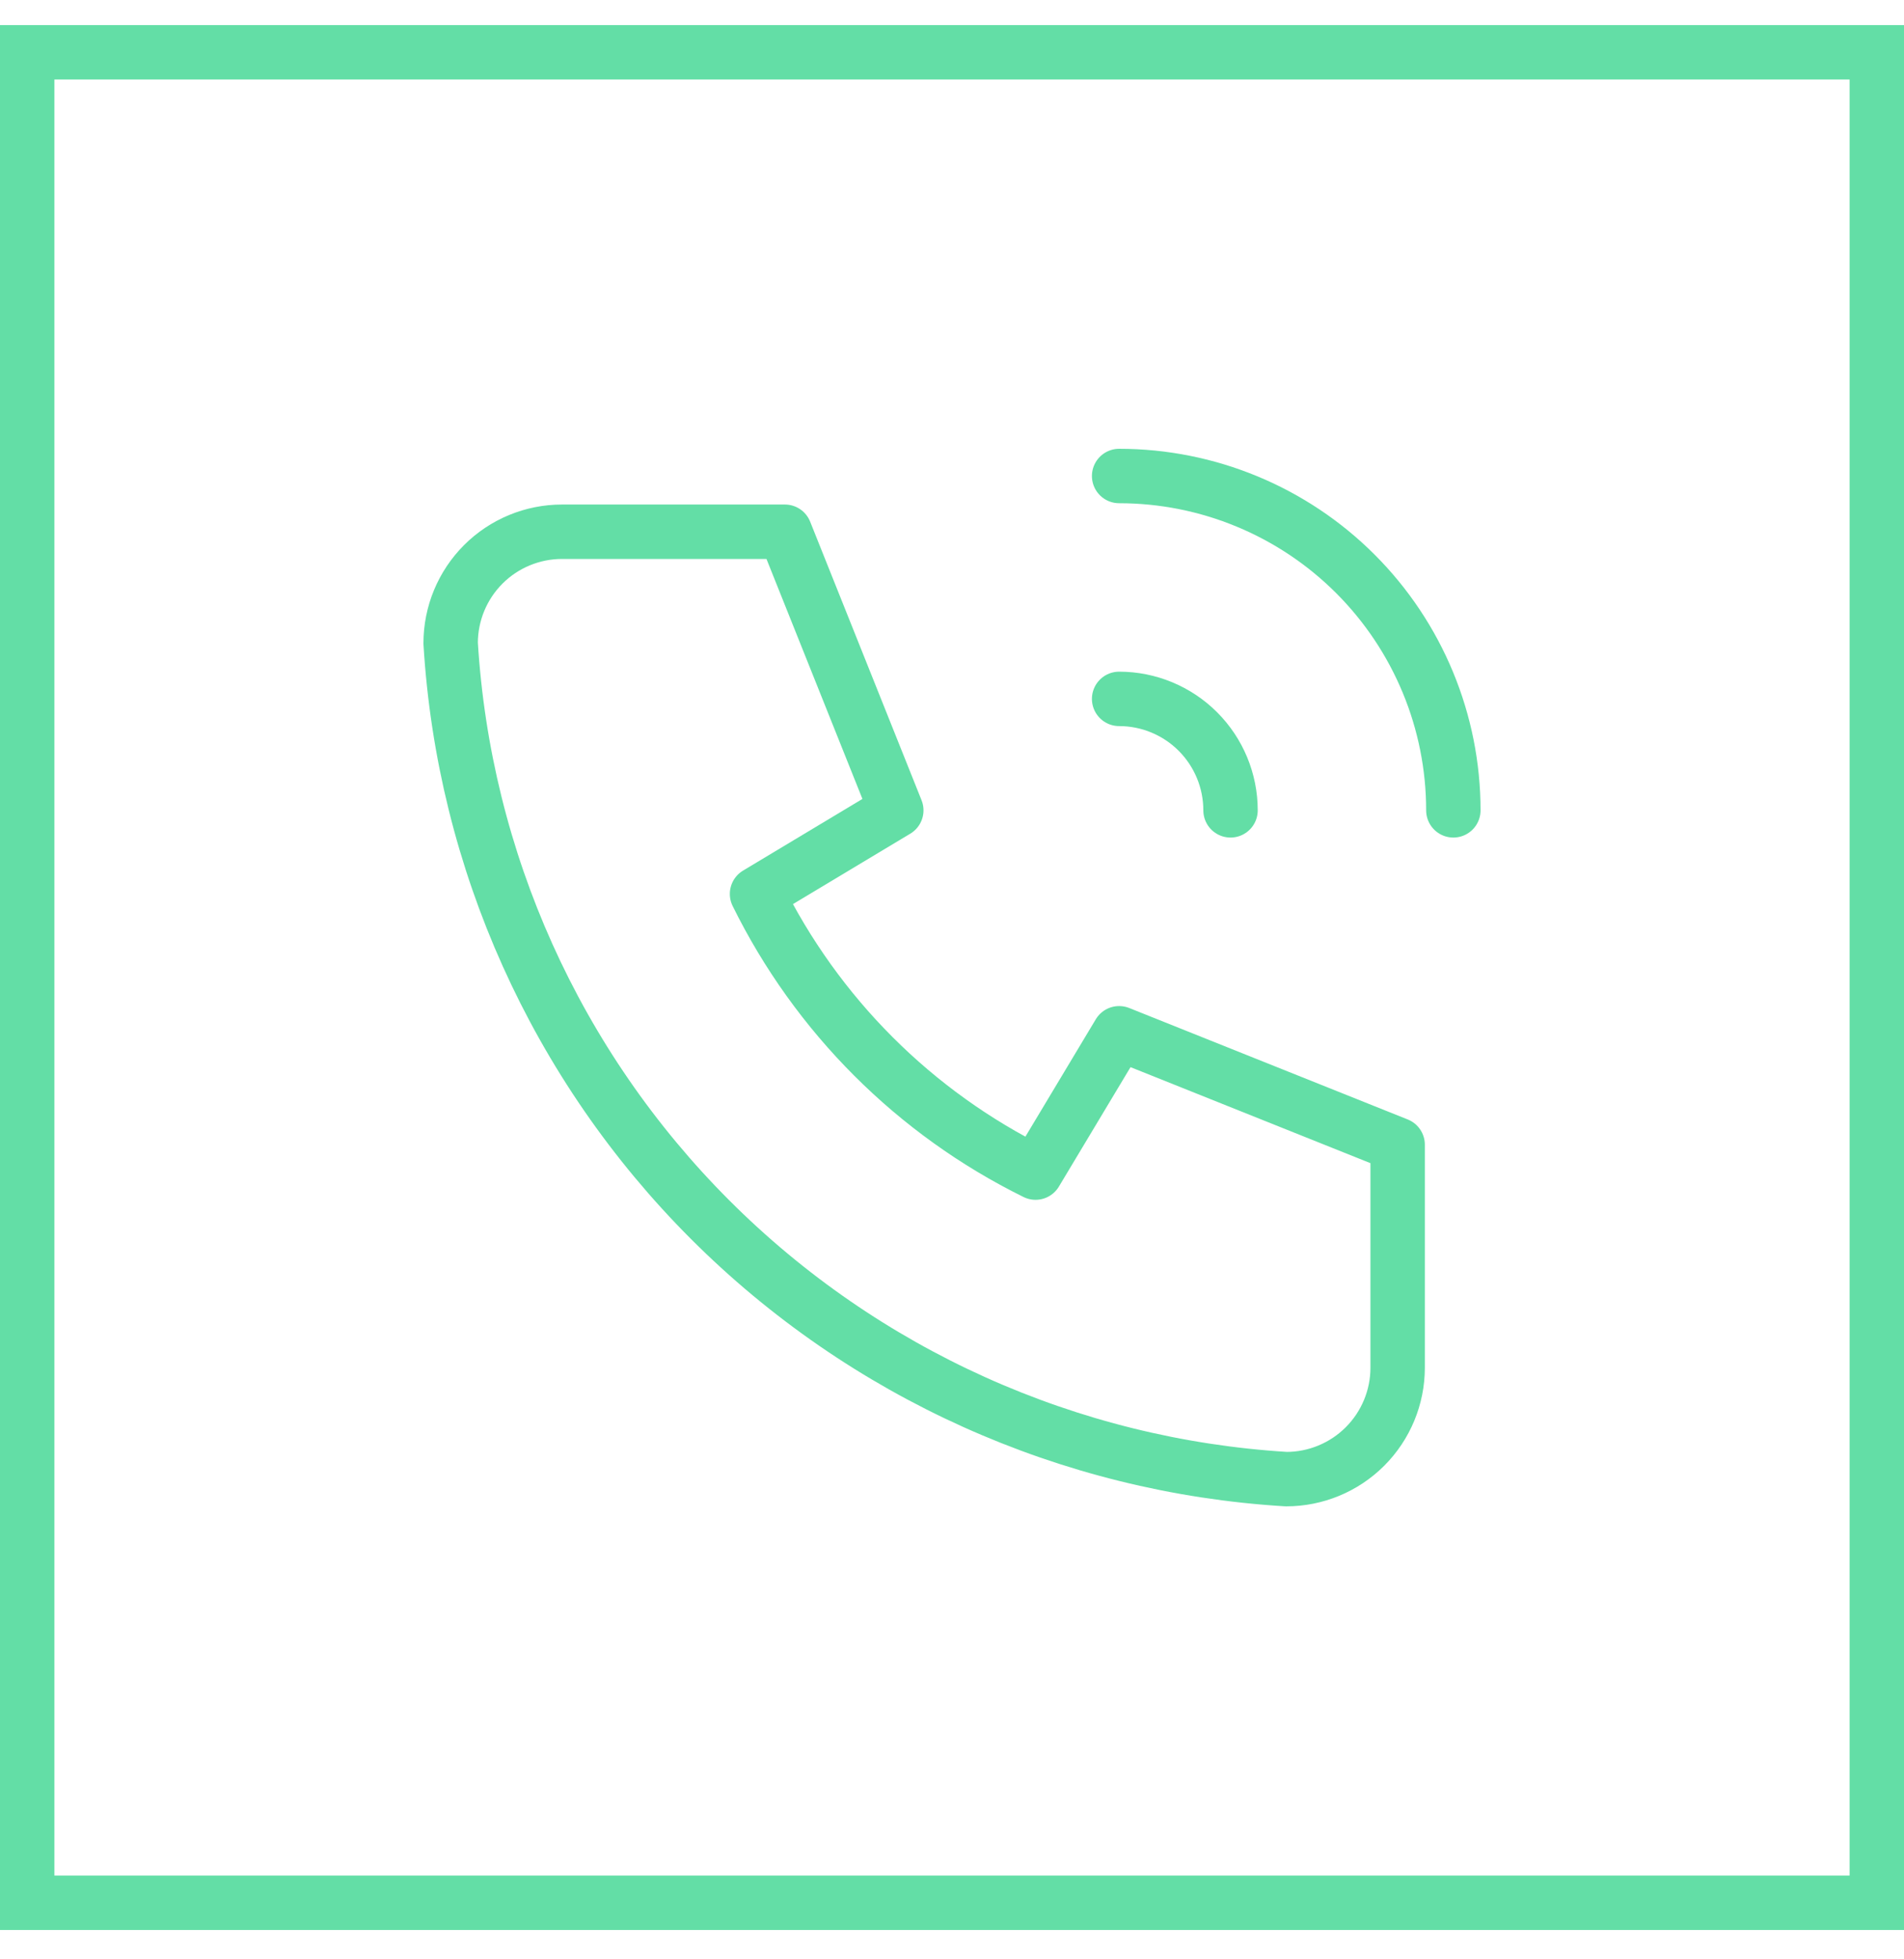 <svg width="35" height="36" viewBox="0 0 35 36" fill="none" xmlns="http://www.w3.org/2000/svg">
<rect x="0.5" y="0.961" width="34" height="34" stroke="#63DEA6"/>
<path d="M10.332 9.77H14.428L16.476 14.889L13.916 16.425C15.013 18.649 16.812 20.449 19.036 21.545L20.572 18.985L25.692 21.033V25.129C25.692 25.672 25.476 26.193 25.092 26.577C24.708 26.961 24.187 27.177 23.644 27.177C19.65 26.934 15.882 25.238 13.053 22.409C10.223 19.579 8.527 15.812 8.284 11.818C8.284 11.274 8.5 10.753 8.884 10.369C9.268 9.985 9.789 9.77 10.332 9.77Z" stroke="#63DEA6" stroke-linecap="round" stroke-linejoin="round"/>
<path d="M20.572 12.841C21.115 12.841 21.636 13.057 22.02 13.441C22.404 13.825 22.62 14.346 22.62 14.889" stroke="#63DEA6" stroke-linecap="round" stroke-linejoin="round"/>
<path d="M20.572 8.746C22.201 8.746 23.764 9.393 24.916 10.545C26.068 11.697 26.716 13.26 26.716 14.889" stroke="#63DEA6" stroke-linecap="round" stroke-linejoin="round"/>
</svg>
